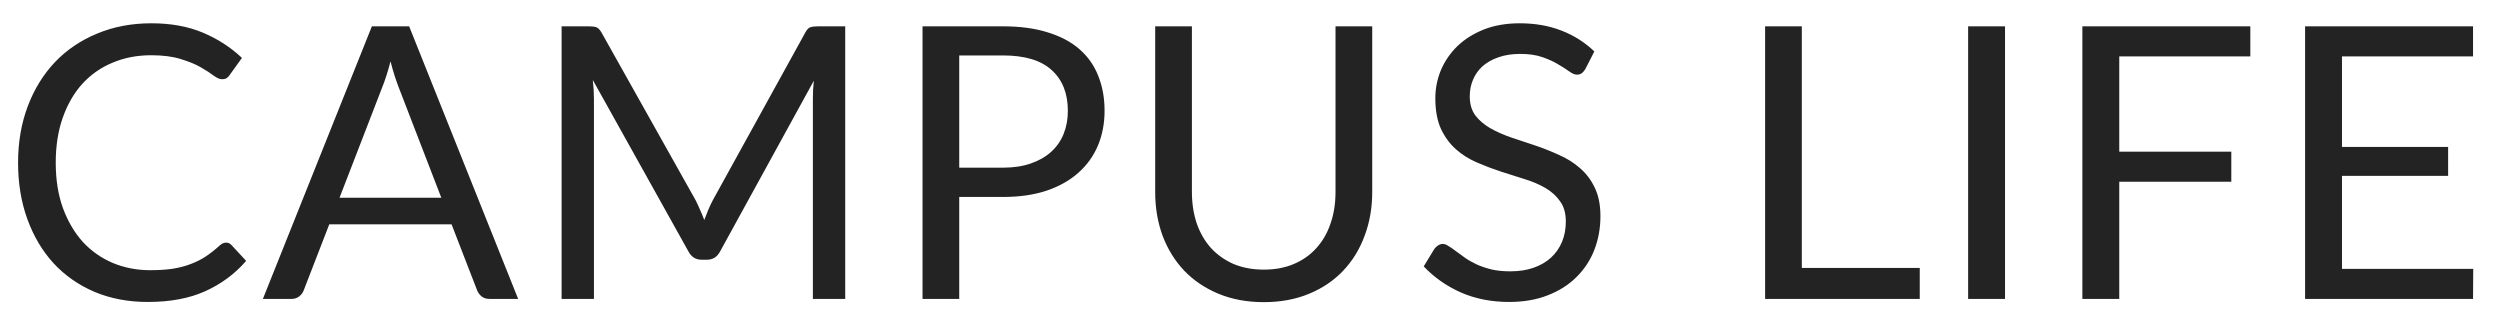 <svg width="92" height="12" viewBox="0 0 92 12" fill="none" xmlns="http://www.w3.org/2000/svg">
<path d="M8.323 8.928C8.398 8.928 8.463 8.958 8.519 9.019L9.058 9.6C8.647 10.076 8.148 10.447 7.56 10.713C6.977 10.979 6.27 11.112 5.439 11.112C4.72 11.112 4.067 10.988 3.479 10.741C2.891 10.489 2.389 10.139 1.974 9.691C1.559 9.238 1.237 8.697 1.008 8.067C0.779 7.437 0.665 6.744 0.665 5.988C0.665 5.232 0.784 4.539 1.022 3.909C1.26 3.279 1.594 2.738 2.023 2.285C2.457 1.832 2.975 1.482 3.577 1.235C4.179 0.983 4.844 0.857 5.572 0.857C6.286 0.857 6.916 0.971 7.462 1.2C8.008 1.429 8.489 1.739 8.904 2.131L8.456 2.754C8.428 2.801 8.391 2.84 8.344 2.873C8.302 2.901 8.244 2.915 8.169 2.915C8.085 2.915 7.982 2.871 7.861 2.782C7.74 2.689 7.581 2.586 7.385 2.474C7.189 2.362 6.944 2.262 6.65 2.173C6.356 2.08 5.994 2.033 5.565 2.033C5.047 2.033 4.573 2.124 4.144 2.306C3.715 2.483 3.344 2.742 3.031 3.083C2.723 3.424 2.483 3.839 2.31 4.329C2.137 4.819 2.051 5.372 2.051 5.988C2.051 6.613 2.14 7.171 2.317 7.661C2.499 8.151 2.744 8.566 3.052 8.907C3.365 9.243 3.731 9.5 4.151 9.677C4.576 9.854 5.033 9.943 5.523 9.943C5.822 9.943 6.09 9.927 6.328 9.894C6.571 9.857 6.792 9.801 6.993 9.726C7.198 9.651 7.387 9.558 7.56 9.446C7.737 9.329 7.912 9.192 8.085 9.033C8.164 8.963 8.244 8.928 8.323 8.928ZM16.24 7.276L14.665 3.195C14.618 3.074 14.569 2.934 14.518 2.775C14.466 2.612 14.417 2.439 14.371 2.257C14.273 2.635 14.172 2.95 14.07 3.202L12.495 7.276H16.24ZM19.068 11H18.018C17.896 11 17.798 10.97 17.724 10.909C17.649 10.848 17.593 10.771 17.556 10.678L16.618 8.256H12.117L11.179 10.678C11.151 10.762 11.097 10.837 11.018 10.902C10.938 10.967 10.84 11 10.724 11H9.674L13.685 0.969H15.057L19.068 11ZM31.104 0.969V11H29.914V3.629C29.914 3.531 29.916 3.426 29.921 3.314C29.93 3.202 29.94 3.088 29.949 2.971L26.505 9.243C26.398 9.453 26.235 9.558 26.015 9.558H25.819C25.6 9.558 25.436 9.453 25.329 9.243L21.815 2.943C21.843 3.19 21.857 3.419 21.857 3.629V11H20.667V0.969H21.668C21.79 0.969 21.883 0.981 21.948 1.004C22.014 1.027 22.076 1.093 22.137 1.2L25.602 7.374C25.658 7.486 25.712 7.603 25.763 7.724C25.819 7.845 25.87 7.969 25.917 8.095C25.964 7.969 26.013 7.845 26.064 7.724C26.116 7.598 26.172 7.479 26.232 7.367L29.634 1.2C29.69 1.093 29.751 1.027 29.816 1.004C29.886 0.981 29.982 0.969 30.103 0.969H31.104ZM36.91 6.17C37.297 6.17 37.638 6.119 37.932 6.016C38.231 5.913 38.48 5.771 38.681 5.589C38.886 5.402 39.041 5.181 39.143 4.924C39.246 4.667 39.297 4.385 39.297 4.077C39.297 3.438 39.099 2.938 38.702 2.579C38.31 2.22 37.713 2.04 36.91 2.04H35.3V6.17H36.91ZM36.91 0.969C37.545 0.969 38.096 1.044 38.562 1.193C39.033 1.338 39.423 1.545 39.731 1.816C40.039 2.087 40.268 2.413 40.417 2.796C40.571 3.179 40.648 3.606 40.648 4.077C40.648 4.544 40.566 4.971 40.403 5.358C40.24 5.745 39.999 6.079 39.682 6.359C39.37 6.639 38.98 6.858 38.513 7.017C38.051 7.171 37.517 7.248 36.91 7.248H35.3V11H33.949V0.969H36.91ZM46.508 9.922C46.924 9.922 47.295 9.852 47.621 9.712C47.948 9.572 48.223 9.376 48.447 9.124C48.676 8.872 48.849 8.571 48.965 8.221C49.087 7.871 49.147 7.486 49.147 7.066V0.969H50.498V7.066C50.498 7.645 50.405 8.181 50.218 8.676C50.036 9.171 49.773 9.6 49.427 9.964C49.087 10.323 48.669 10.606 48.174 10.811C47.68 11.016 47.124 11.119 46.508 11.119C45.892 11.119 45.337 11.016 44.842 10.811C44.348 10.606 43.928 10.323 43.582 9.964C43.237 9.6 42.971 9.171 42.784 8.676C42.602 8.181 42.511 7.645 42.511 7.066V0.969H43.862V7.059C43.862 7.479 43.921 7.864 44.037 8.214C44.159 8.564 44.331 8.865 44.555 9.117C44.784 9.369 45.062 9.567 45.388 9.712C45.72 9.852 46.093 9.922 46.508 9.922ZM58.343 2.537C58.301 2.607 58.255 2.661 58.203 2.698C58.157 2.731 58.098 2.747 58.028 2.747C57.949 2.747 57.856 2.707 57.748 2.628C57.641 2.549 57.506 2.462 57.342 2.369C57.184 2.271 56.99 2.182 56.761 2.103C56.537 2.024 56.264 1.984 55.942 1.984C55.639 1.984 55.371 2.026 55.137 2.11C54.909 2.189 54.715 2.299 54.556 2.439C54.402 2.579 54.286 2.745 54.206 2.936C54.127 3.123 54.087 3.326 54.087 3.545C54.087 3.825 54.155 4.058 54.29 4.245C54.43 4.427 54.612 4.583 54.836 4.714C55.065 4.845 55.322 4.959 55.606 5.057C55.896 5.15 56.19 5.248 56.488 5.351C56.792 5.454 57.086 5.57 57.37 5.701C57.66 5.827 57.916 5.988 58.14 6.184C58.369 6.38 58.551 6.62 58.686 6.905C58.826 7.19 58.896 7.54 58.896 7.955C58.896 8.394 58.822 8.807 58.672 9.194C58.523 9.577 58.304 9.91 58.014 10.195C57.73 10.48 57.377 10.704 56.957 10.867C56.542 11.03 56.068 11.112 55.536 11.112C54.883 11.112 54.29 10.995 53.758 10.762C53.226 10.524 52.771 10.204 52.393 9.803L52.785 9.159C52.823 9.108 52.867 9.066 52.918 9.033C52.974 8.996 53.035 8.977 53.1 8.977C53.161 8.977 53.229 9.003 53.303 9.054C53.383 9.101 53.471 9.161 53.569 9.236C53.667 9.311 53.779 9.392 53.905 9.481C54.031 9.57 54.174 9.651 54.332 9.726C54.496 9.801 54.68 9.864 54.885 9.915C55.091 9.962 55.322 9.985 55.578 9.985C55.9 9.985 56.187 9.941 56.439 9.852C56.691 9.763 56.904 9.64 57.076 9.481C57.254 9.318 57.389 9.124 57.482 8.9C57.576 8.676 57.622 8.426 57.622 8.151C57.622 7.848 57.552 7.6 57.412 7.409C57.277 7.213 57.097 7.05 56.873 6.919C56.649 6.788 56.393 6.679 56.103 6.59C55.814 6.497 55.52 6.403 55.221 6.31C54.923 6.212 54.629 6.1 54.339 5.974C54.05 5.848 53.793 5.685 53.569 5.484C53.345 5.283 53.163 5.034 53.023 4.735C52.888 4.432 52.82 4.058 52.82 3.615C52.82 3.26 52.888 2.917 53.023 2.586C53.163 2.255 53.364 1.961 53.625 1.704C53.891 1.447 54.216 1.242 54.598 1.088C54.986 0.934 55.429 0.857 55.928 0.857C56.488 0.857 56.997 0.946 57.454 1.123C57.916 1.3 58.322 1.557 58.672 1.893L58.343 2.537ZM70.647 9.859V11H64.956V0.969H66.307V9.859H70.647ZM73.785 11H72.427V0.969H73.785V11ZM77.989 2.075V5.582H82.112V6.688H77.989V11H76.631V0.969H82.812V2.075H77.989ZM91.015 9.894L91.008 11H84.827V0.969H91.008V2.075H86.185V5.407H90.091V6.471H86.185V9.894H91.015Z" fill="#232323"/>
</svg>
